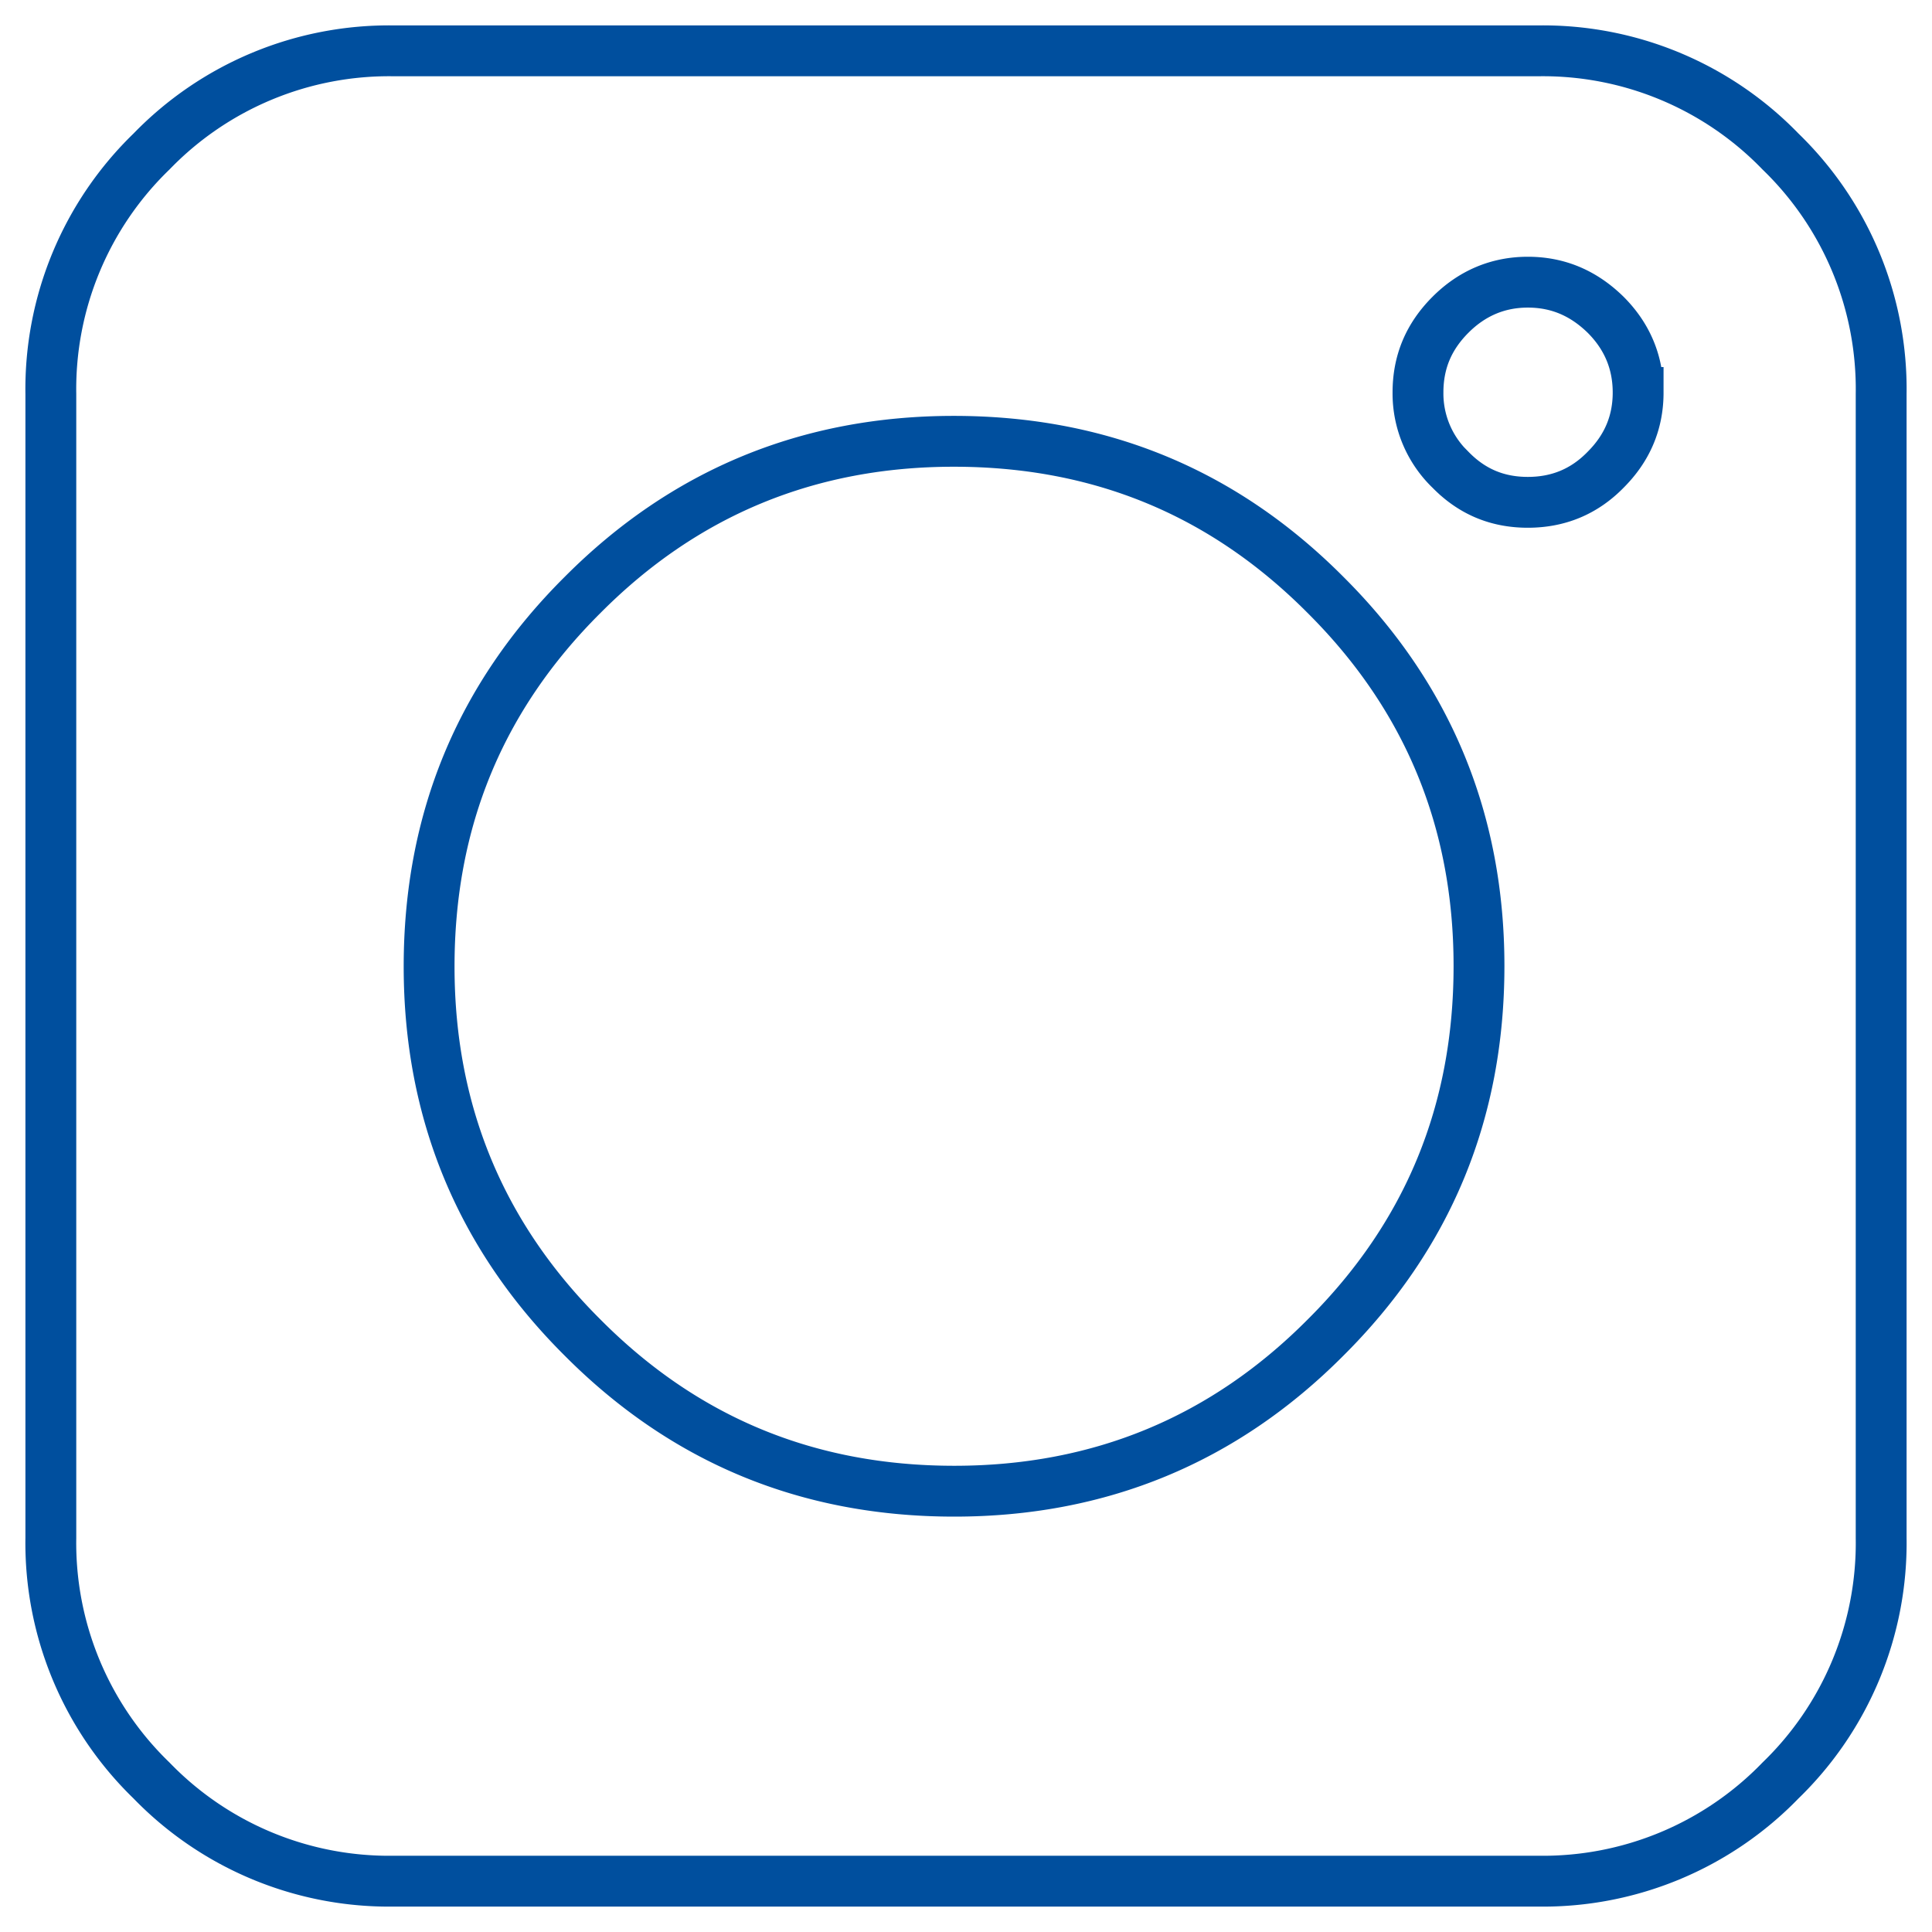 <svg xmlns="http://www.w3.org/2000/svg" xmlns:xlink="http://www.w3.org/1999/xlink" width="38" height="38" viewBox="0 0 38 38"><defs><path id="ui2qa" d="M237.22 4784.72c0 .6-.22 1.1-.64 1.52-.42.43-.93.64-1.53.64s-1.1-.21-1.52-.64a2.08 2.08 0 0 1-.64-1.52c0-.6.21-1.1.64-1.53.42-.42.93-.64 1.52-.64.6 0 1.1.22 1.53.64.42.42.64.93.64 1.53zm-3.13 11.28c0 2.87-1 5.3-3.02 7.31-2 2.01-4.44 3.02-7.3 3.02-2.87 0-5.3-1-7.31-3.02-2.01-2-3.02-4.44-3.02-7.3 0-2.87 1-5.3 3.02-7.31 2-2.01 4.44-3.02 7.3-3.02 2.87 0 5.3 1 7.31 3.02 2.01 2 3.02 4.44 3.02 7.3zm5.93-16.02a6.5 6.5 0 0 0-4.77-1.98h-22.5a6.5 6.5 0 0 0-4.77 1.98 6.5 6.5 0 0 0-1.98 4.77v22.5a6.5 6.5 0 0 0 1.98 4.77 6.5 6.5 0 0 0 4.77 1.98h22.5a6.5 6.5 0 0 0 4.77-1.98 6.5 6.5 0 0 0 1.98-4.77v-22.5a6.5 6.5 0 0 0-1.98-4.77z"/></defs><g><g transform="translate(-205 -4777)"><use fill="#fff" fill-opacity="0" stroke="#004f9e" stroke-miterlimit="50" xlink:href="#ui2qa"/></g></g></svg>